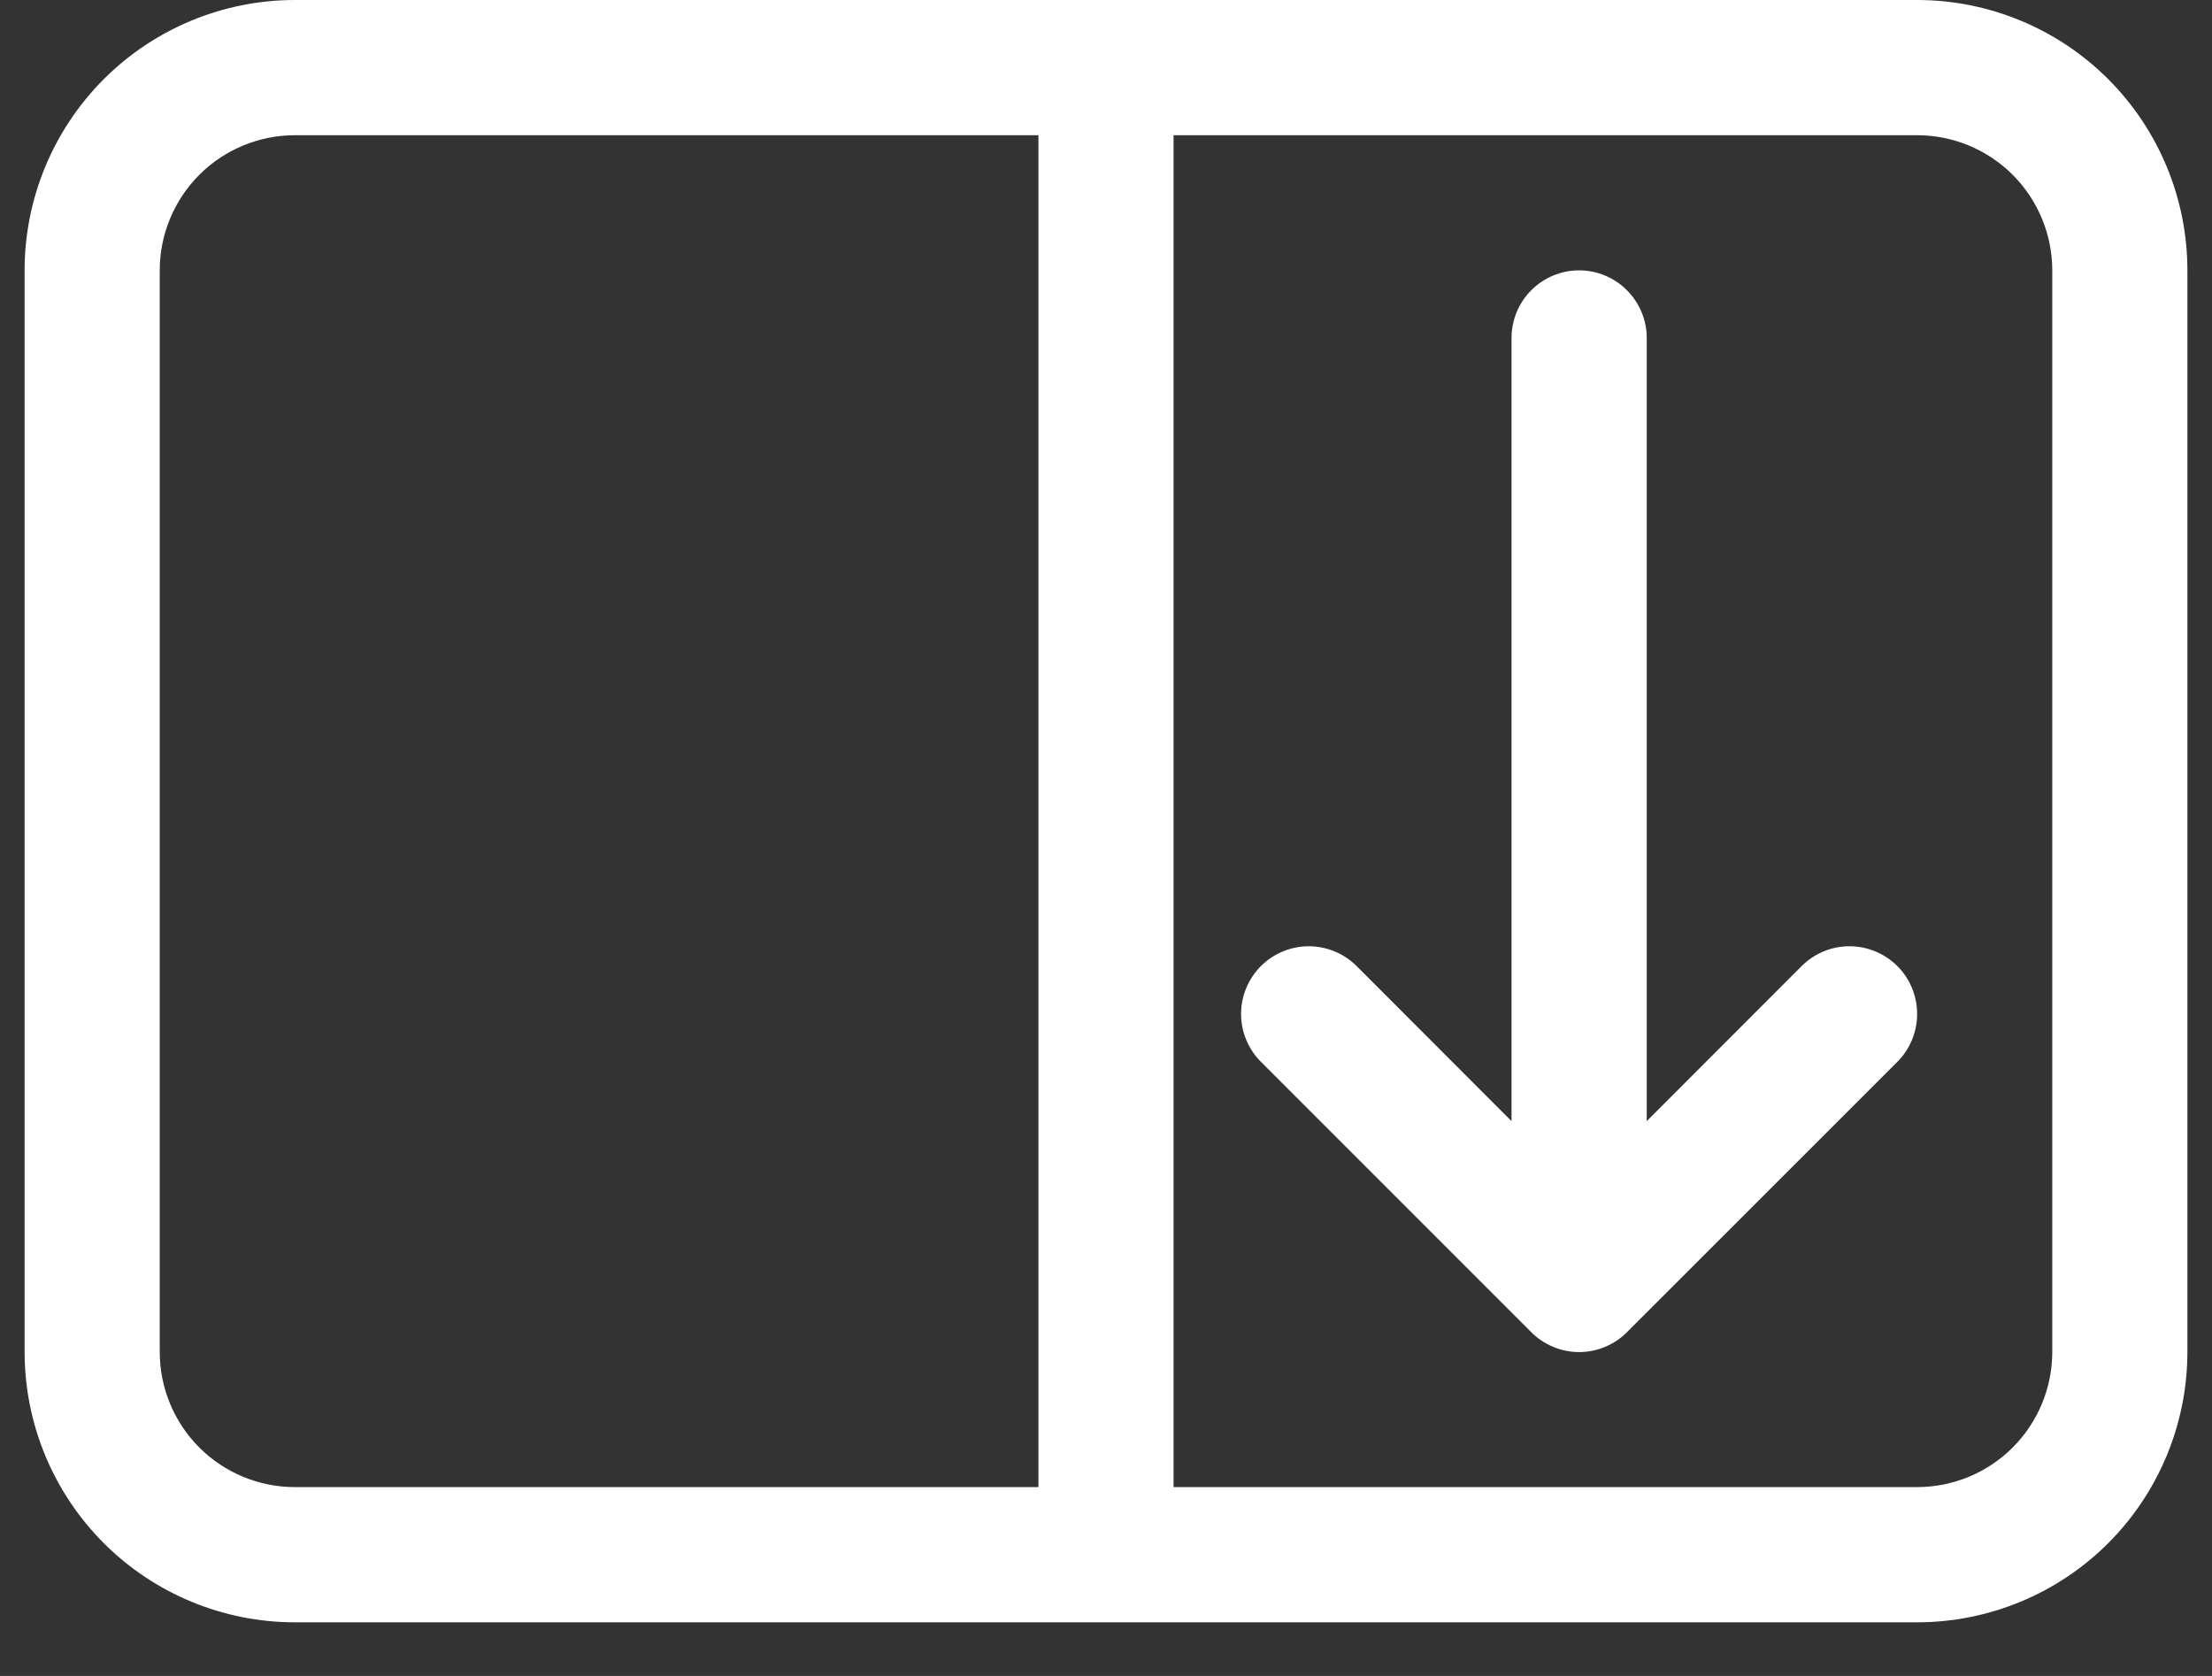 <svg width="33" height="25" viewBox="0 0 33 25" fill="none" xmlns="http://www.w3.org/2000/svg">
<rect x="0" y="0" width="33" height="25" fill="#333333" stroke="none"/>
<path d="M0.367 4.033C0.367 2.964 0.792 1.938 1.548 1.181C2.304 0.425 3.33 0 4.4 0H28.6C29.67 0 30.696 0.425 31.452 1.181C32.208 1.938 32.633 2.964 32.633 4.033V20.167C32.633 21.236 32.208 22.262 31.452 23.019C30.696 23.775 29.67 24.2 28.6 24.2H4.4C3.33 24.2 2.304 23.775 1.548 23.019C0.792 22.262 0.367 21.236 0.367 20.167V4.033ZM4.4 2.017C3.865 2.017 3.352 2.229 2.974 2.607C2.596 2.986 2.383 3.498 2.383 4.033V20.167C2.383 20.701 2.596 21.215 2.974 21.593C3.352 21.971 3.865 22.183 4.4 22.183H15.492V2.017H4.4ZM28.6 22.183C29.135 22.183 29.648 21.971 30.026 21.593C30.404 21.215 30.617 20.701 30.617 20.167V4.033C30.617 3.498 30.404 2.986 30.026 2.607C29.648 2.229 29.135 2.017 28.6 2.017H17.508V22.183H28.6ZM28.306 15.839C28.495 15.65 28.601 15.393 28.601 15.125C28.601 14.857 28.495 14.6 28.306 14.411C28.116 14.222 27.859 14.115 27.592 14.115C27.324 14.115 27.067 14.222 26.878 14.411L24.567 16.724V5.042C24.567 4.774 24.46 4.518 24.271 4.329C24.082 4.14 23.826 4.033 23.558 4.033C23.291 4.033 23.034 4.14 22.845 4.329C22.656 4.518 22.55 4.774 22.55 5.042V16.724L20.239 14.411C20.145 14.317 20.034 14.243 19.911 14.192C19.789 14.142 19.658 14.115 19.525 14.115C19.392 14.115 19.261 14.142 19.139 14.192C19.016 14.243 18.905 14.317 18.811 14.411C18.717 14.505 18.643 14.616 18.592 14.739C18.541 14.861 18.515 14.992 18.515 15.125C18.515 15.258 18.541 15.389 18.592 15.511C18.643 15.634 18.717 15.745 18.811 15.839L22.844 19.872C22.938 19.966 23.049 20.041 23.172 20.091C23.294 20.142 23.426 20.169 23.558 20.169C23.691 20.169 23.822 20.142 23.945 20.091C24.067 20.041 24.179 19.966 24.272 19.872L28.306 15.839Z" fill="white"/>
</svg>
